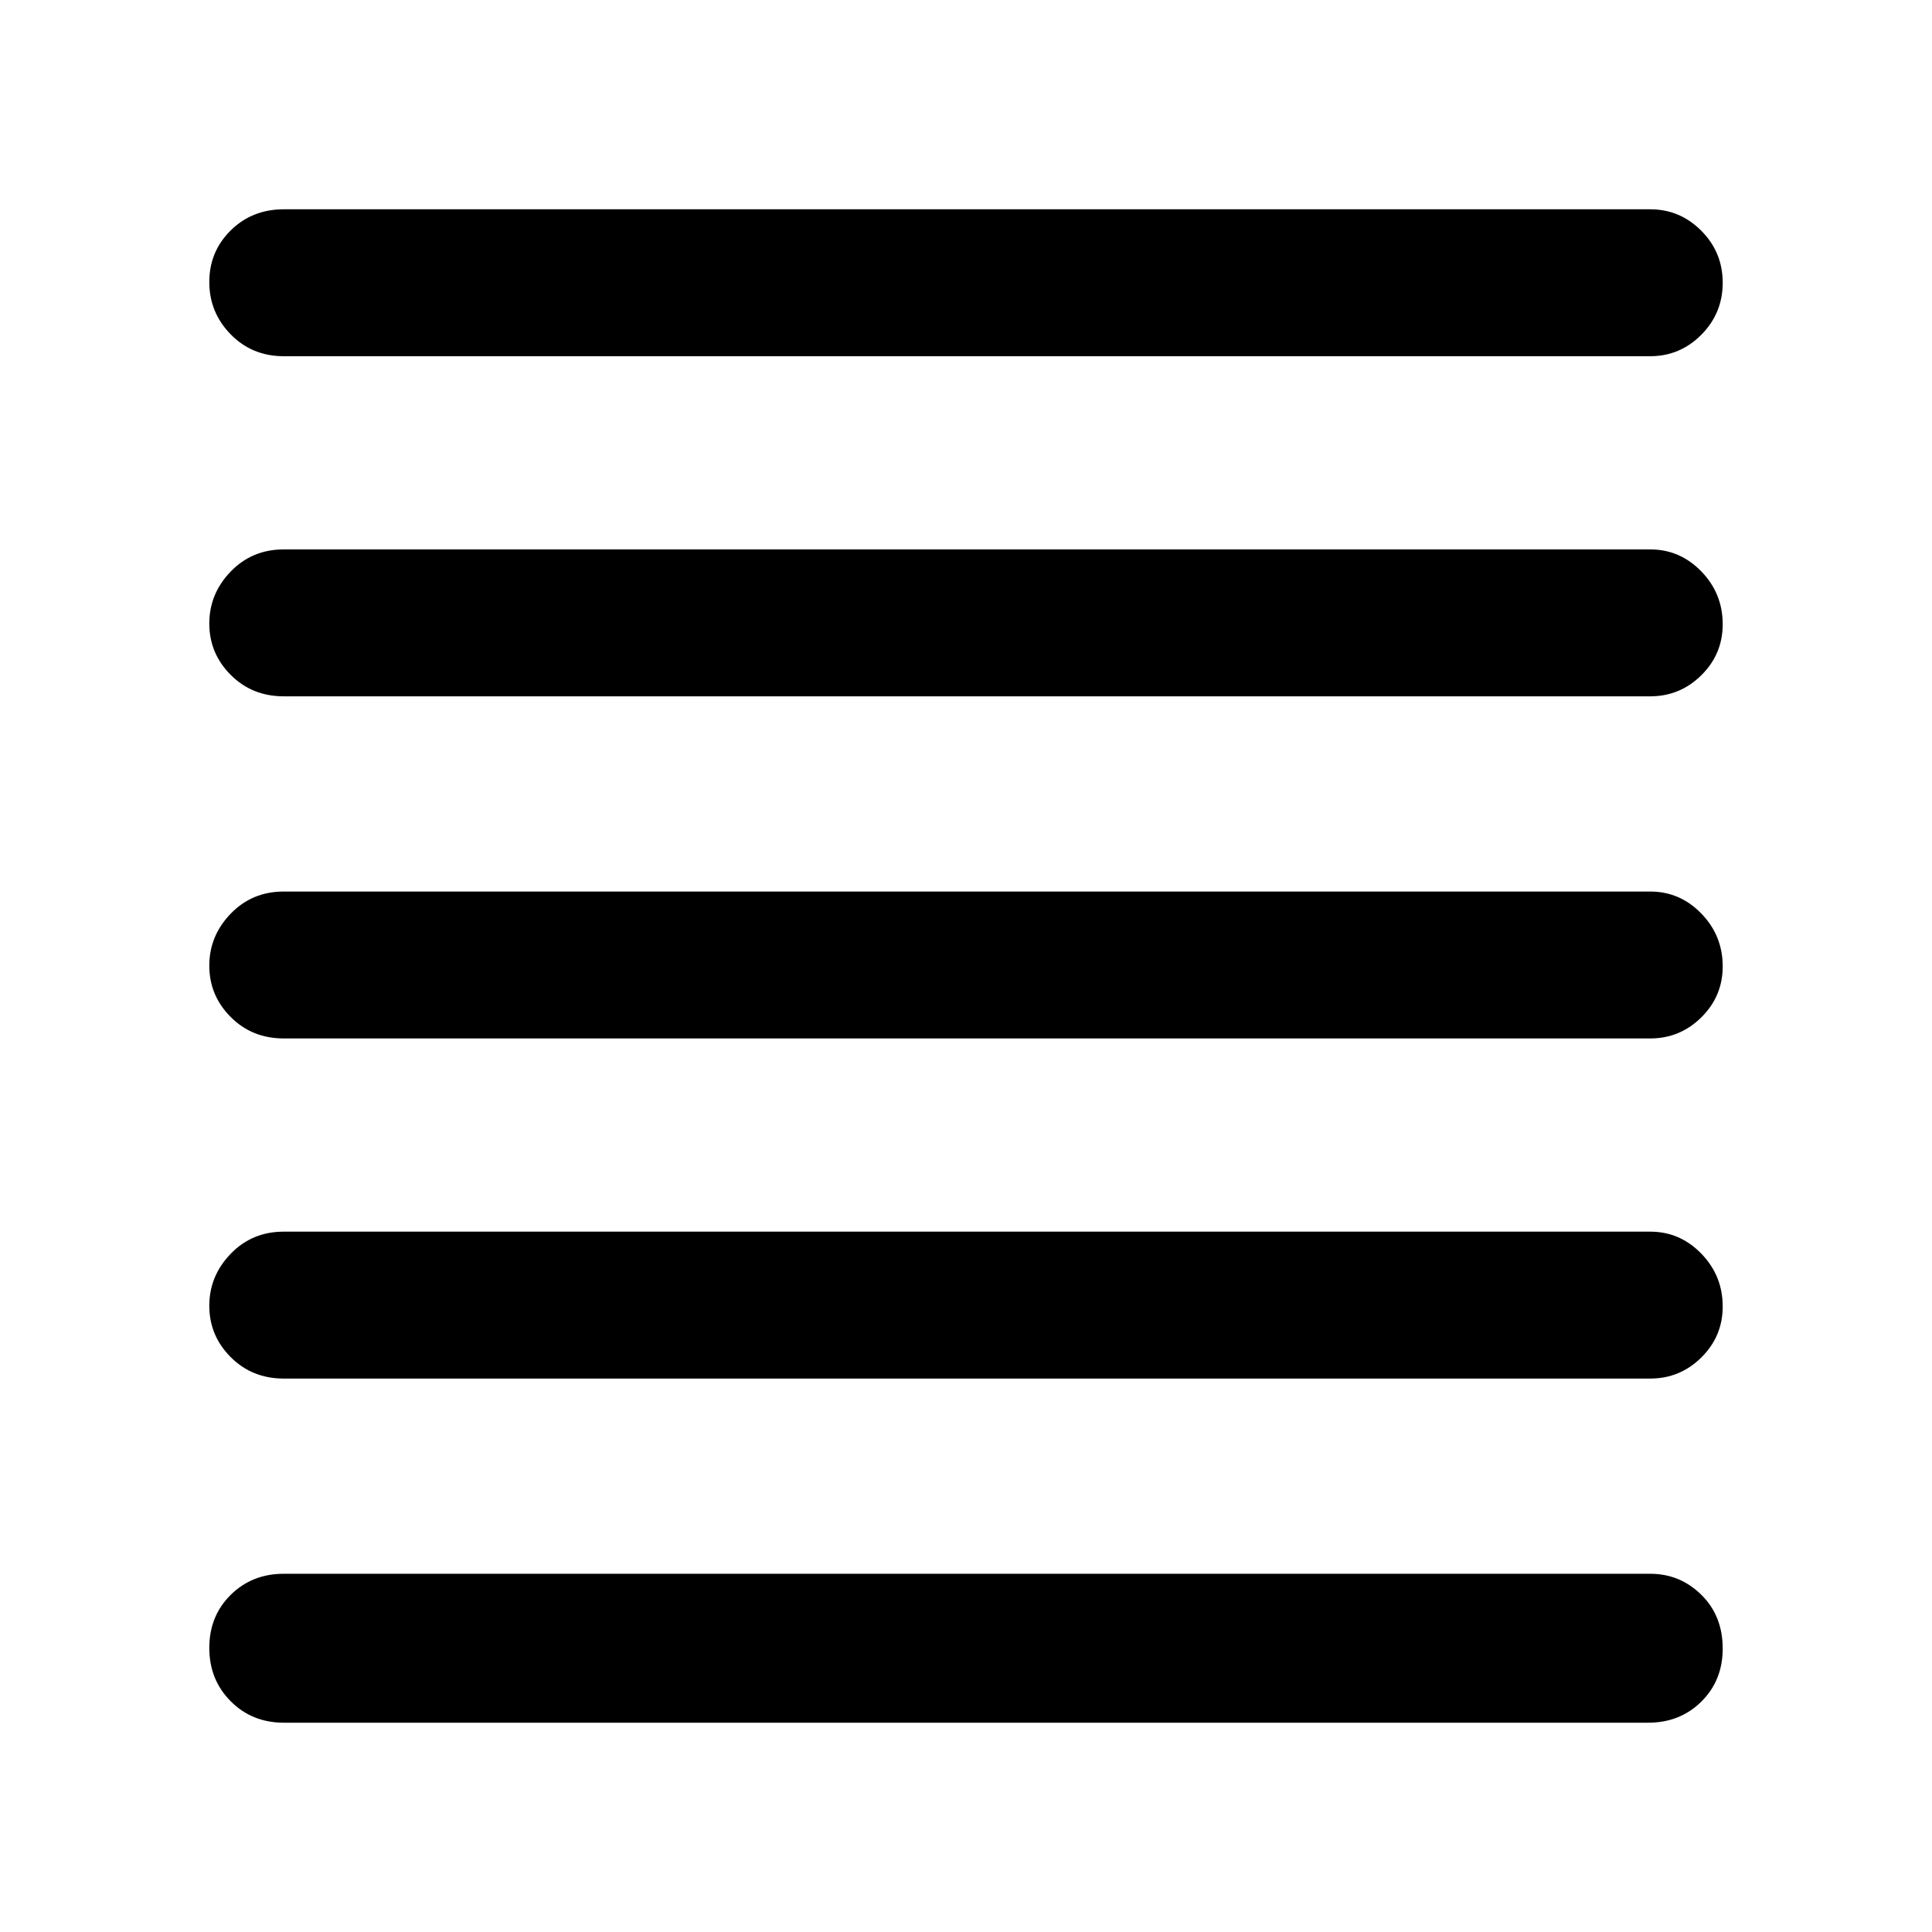 <svg xmlns="http://www.w3.org/2000/svg" height="48" viewBox="0 -960 960 960" width="48"><path d="M141-104q-15.75 0-26.37-10.66Q104-125.32 104-141.16t10.61-26.34Q125.22-178 141-178h679q14.78 0 25.39 10.45Q856-157.1 856-140.82q0 15.85-10.61 26.33Q834.78-104 819-104H141Zm0-171q-15.75 0-26.37-10.66Q104-296.32 104-311.16T114.63-337q10.62-11 26.37-11h679q14.78 0 25.39 10.95Q856-326.1 856-310.82q0 14.84-10.61 25.33Q834.78-275 820-275H141Zm0-169q-15.75 0-26.37-10.66Q104-465.32 104-480.16T114.63-506q10.62-11 26.37-11h679q14.78 0 25.39 10.95Q856-495.1 856-479.82q0 14.84-10.61 25.33Q834.78-444 820-444H141Zm0-170q-15.75 0-26.37-10.66Q104-635.32 104-650.16T114.63-676q10.62-11 26.37-11h679q14.78 0 25.39 10.95Q856-665.1 856-649.82q0 14.85-10.61 25.33Q834.78-614 820-614H141Zm0-169q-15.75 0-26.37-10.86-10.63-10.86-10.63-26t10.63-25.64Q125.25-856 141-856h679q14.78 0 25.39 10.68Q856-834.65 856-819.51q0 15.14-10.61 25.83Q834.78-783 820-783H141Z"/></svg>